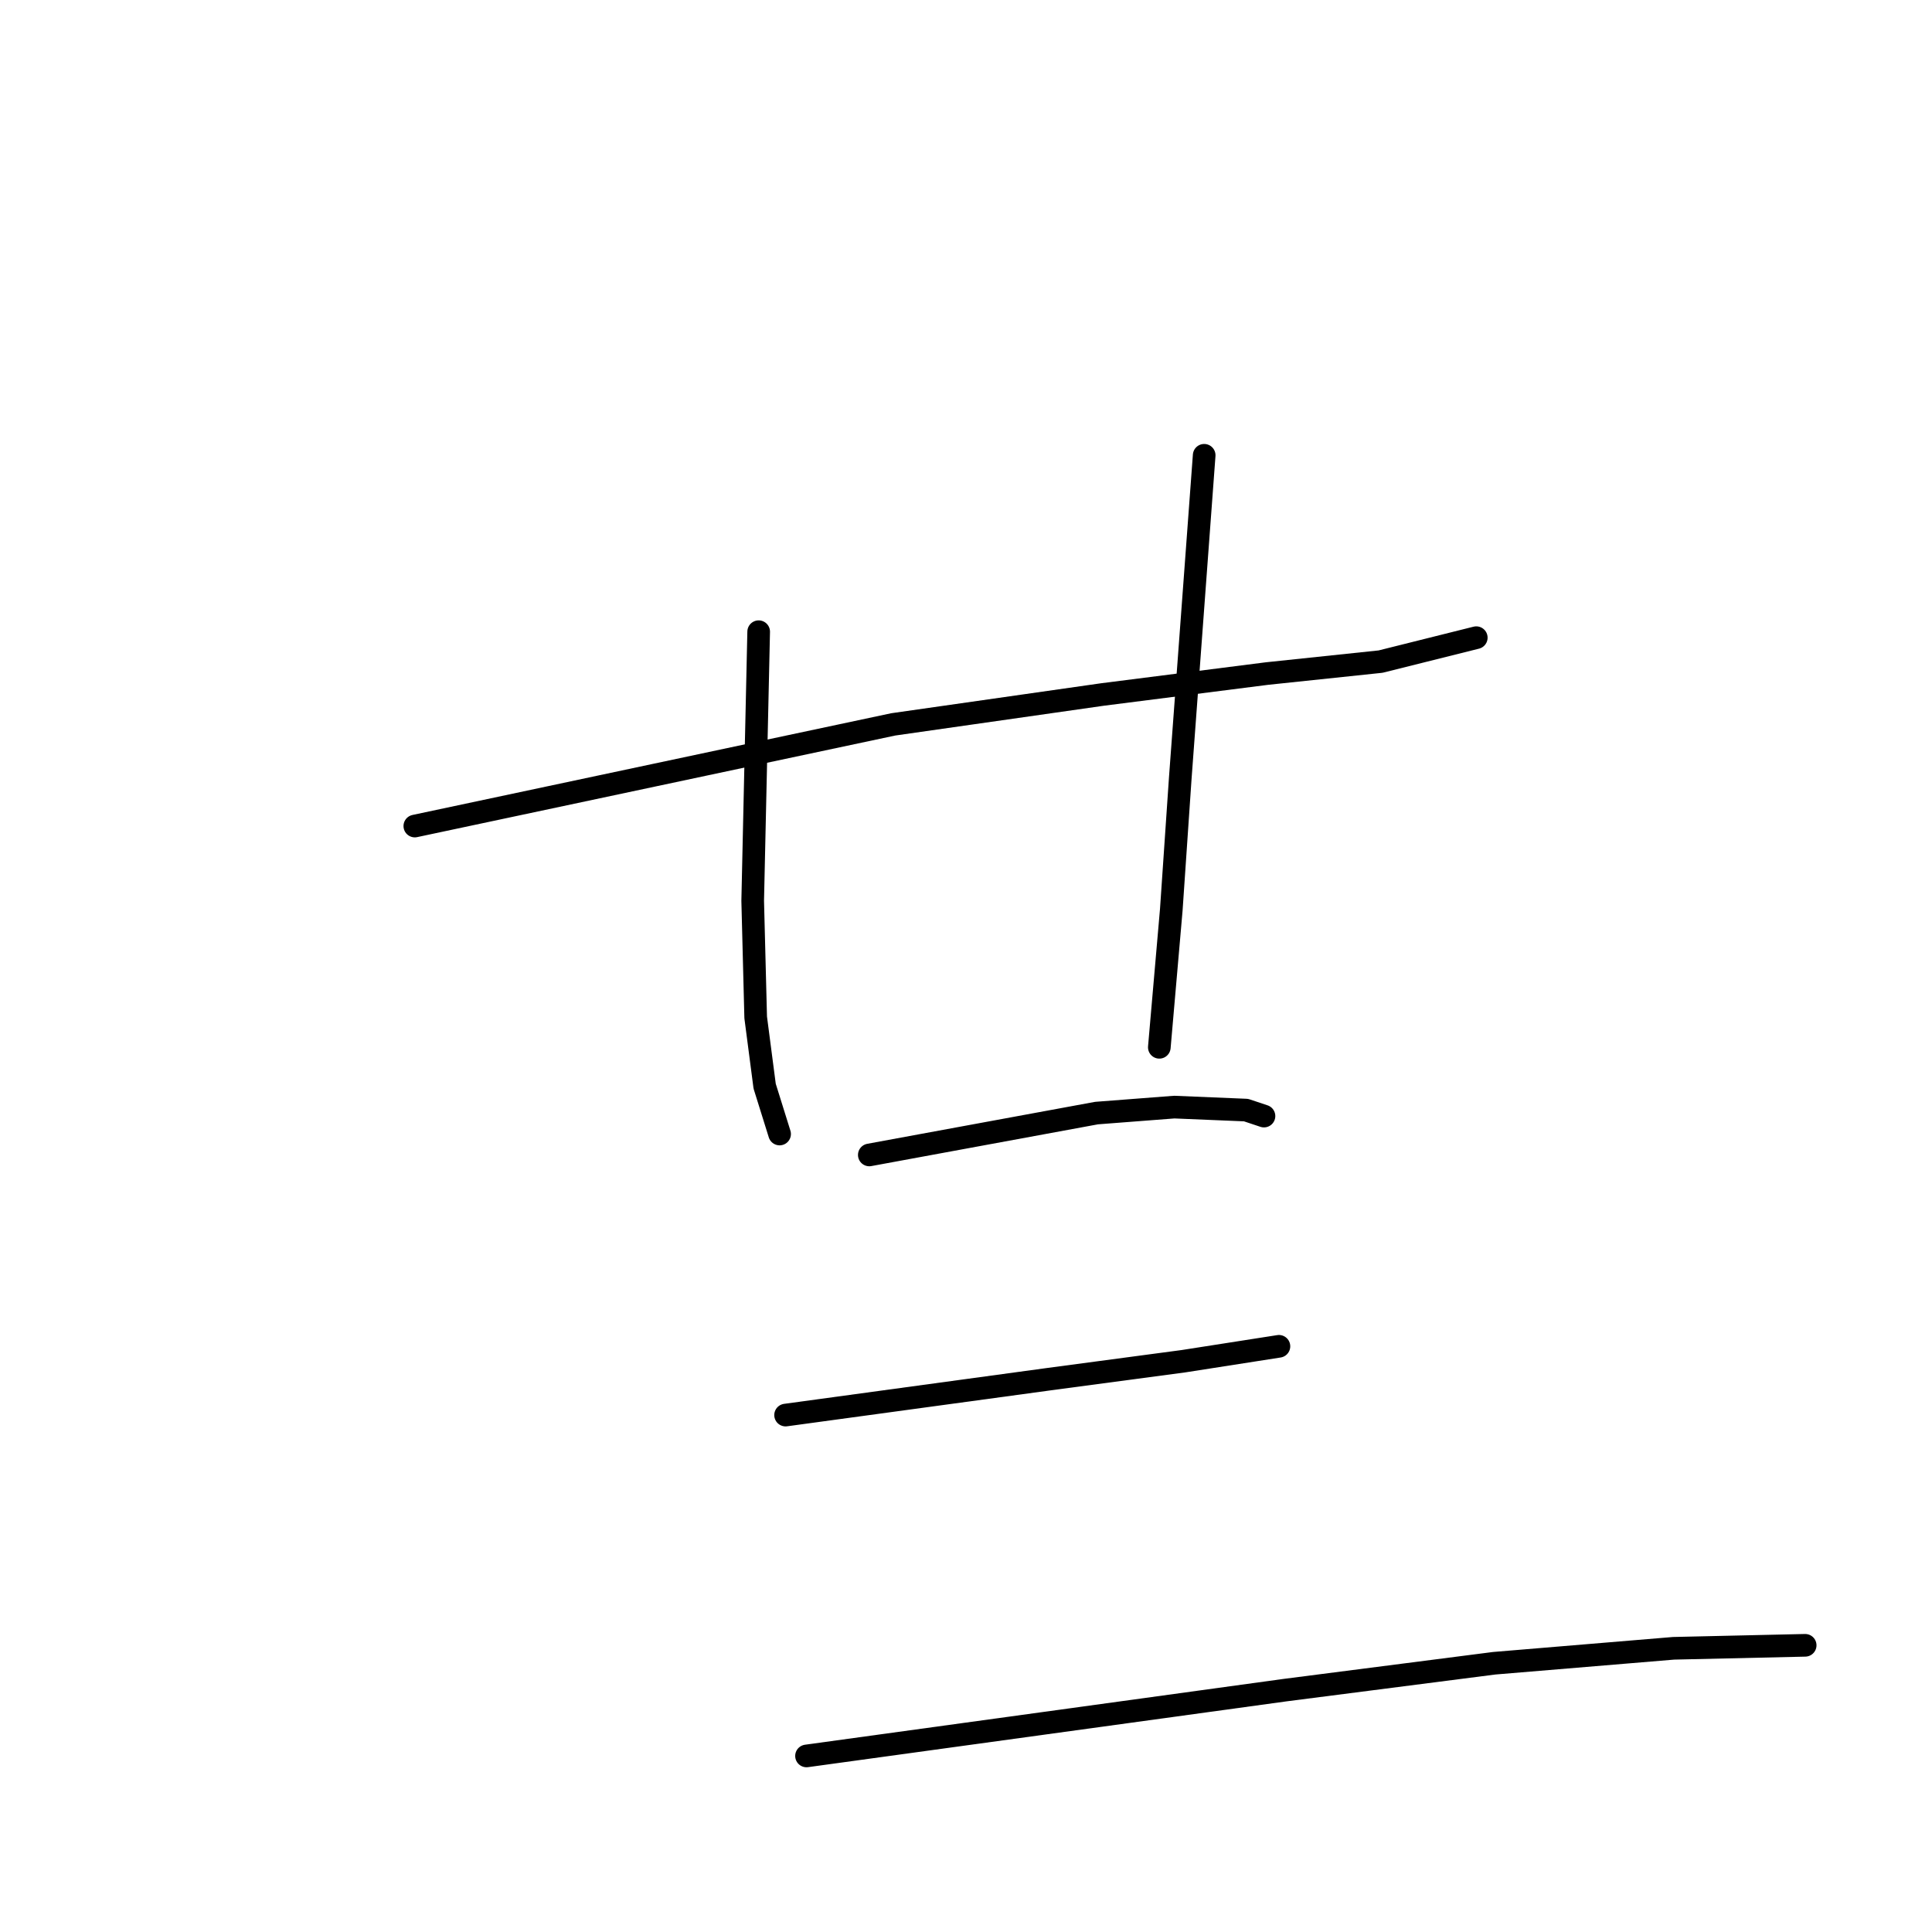 <?xml version="1.0" standalone="no"?>
    <svg width="256" height="256" xmlns="http://www.w3.org/2000/svg" version="1.1">
    <polyline stroke="black" stroke-width="3" stroke-linecap="round" fill="transparent" stroke-linejoin="round" points="54.966 109.455 86.661 102.72 118.357 95.985 146.09 92.023 167.88 89.25 182.936 87.665 195.614 84.495 195.614 84.495 " />
        <polyline stroke="black" stroke-width="3" stroke-linecap="round" fill="transparent" stroke-linejoin="round" points="100.528 83.703 100.132 101.532 99.736 119.36 100.132 134.812 101.32 143.924 103.301 150.263 103.301 150.263 " />
        <polyline stroke="black" stroke-width="3" stroke-linecap="round" fill="transparent" stroke-linejoin="round" points="159.56 60.328 157.976 81.722 156.391 103.116 155.202 120.549 153.617 138.773 153.617 138.773 " />
        <polyline stroke="black" stroke-width="3" stroke-linecap="round" fill="transparent" stroke-linejoin="round" points="115.187 153.036 130.242 150.263 145.297 147.49 155.598 146.697 165.107 147.093 167.484 147.886 167.484 147.886 " />
        <polyline stroke="black" stroke-width="3" stroke-linecap="round" fill="transparent" stroke-linejoin="round" points="104.094 187.505 121.526 185.128 138.958 182.751 156.787 180.373 169.465 178.393 169.465 178.393 " />
        <polyline stroke="black" stroke-width="3" stroke-linecap="round" fill="transparent" stroke-linejoin="round" points="106.867 232.671 138.562 228.313 170.257 223.954 197.991 220.389 221.762 218.408 239.195 218.012 239.195 218.012 " />
        </svg>